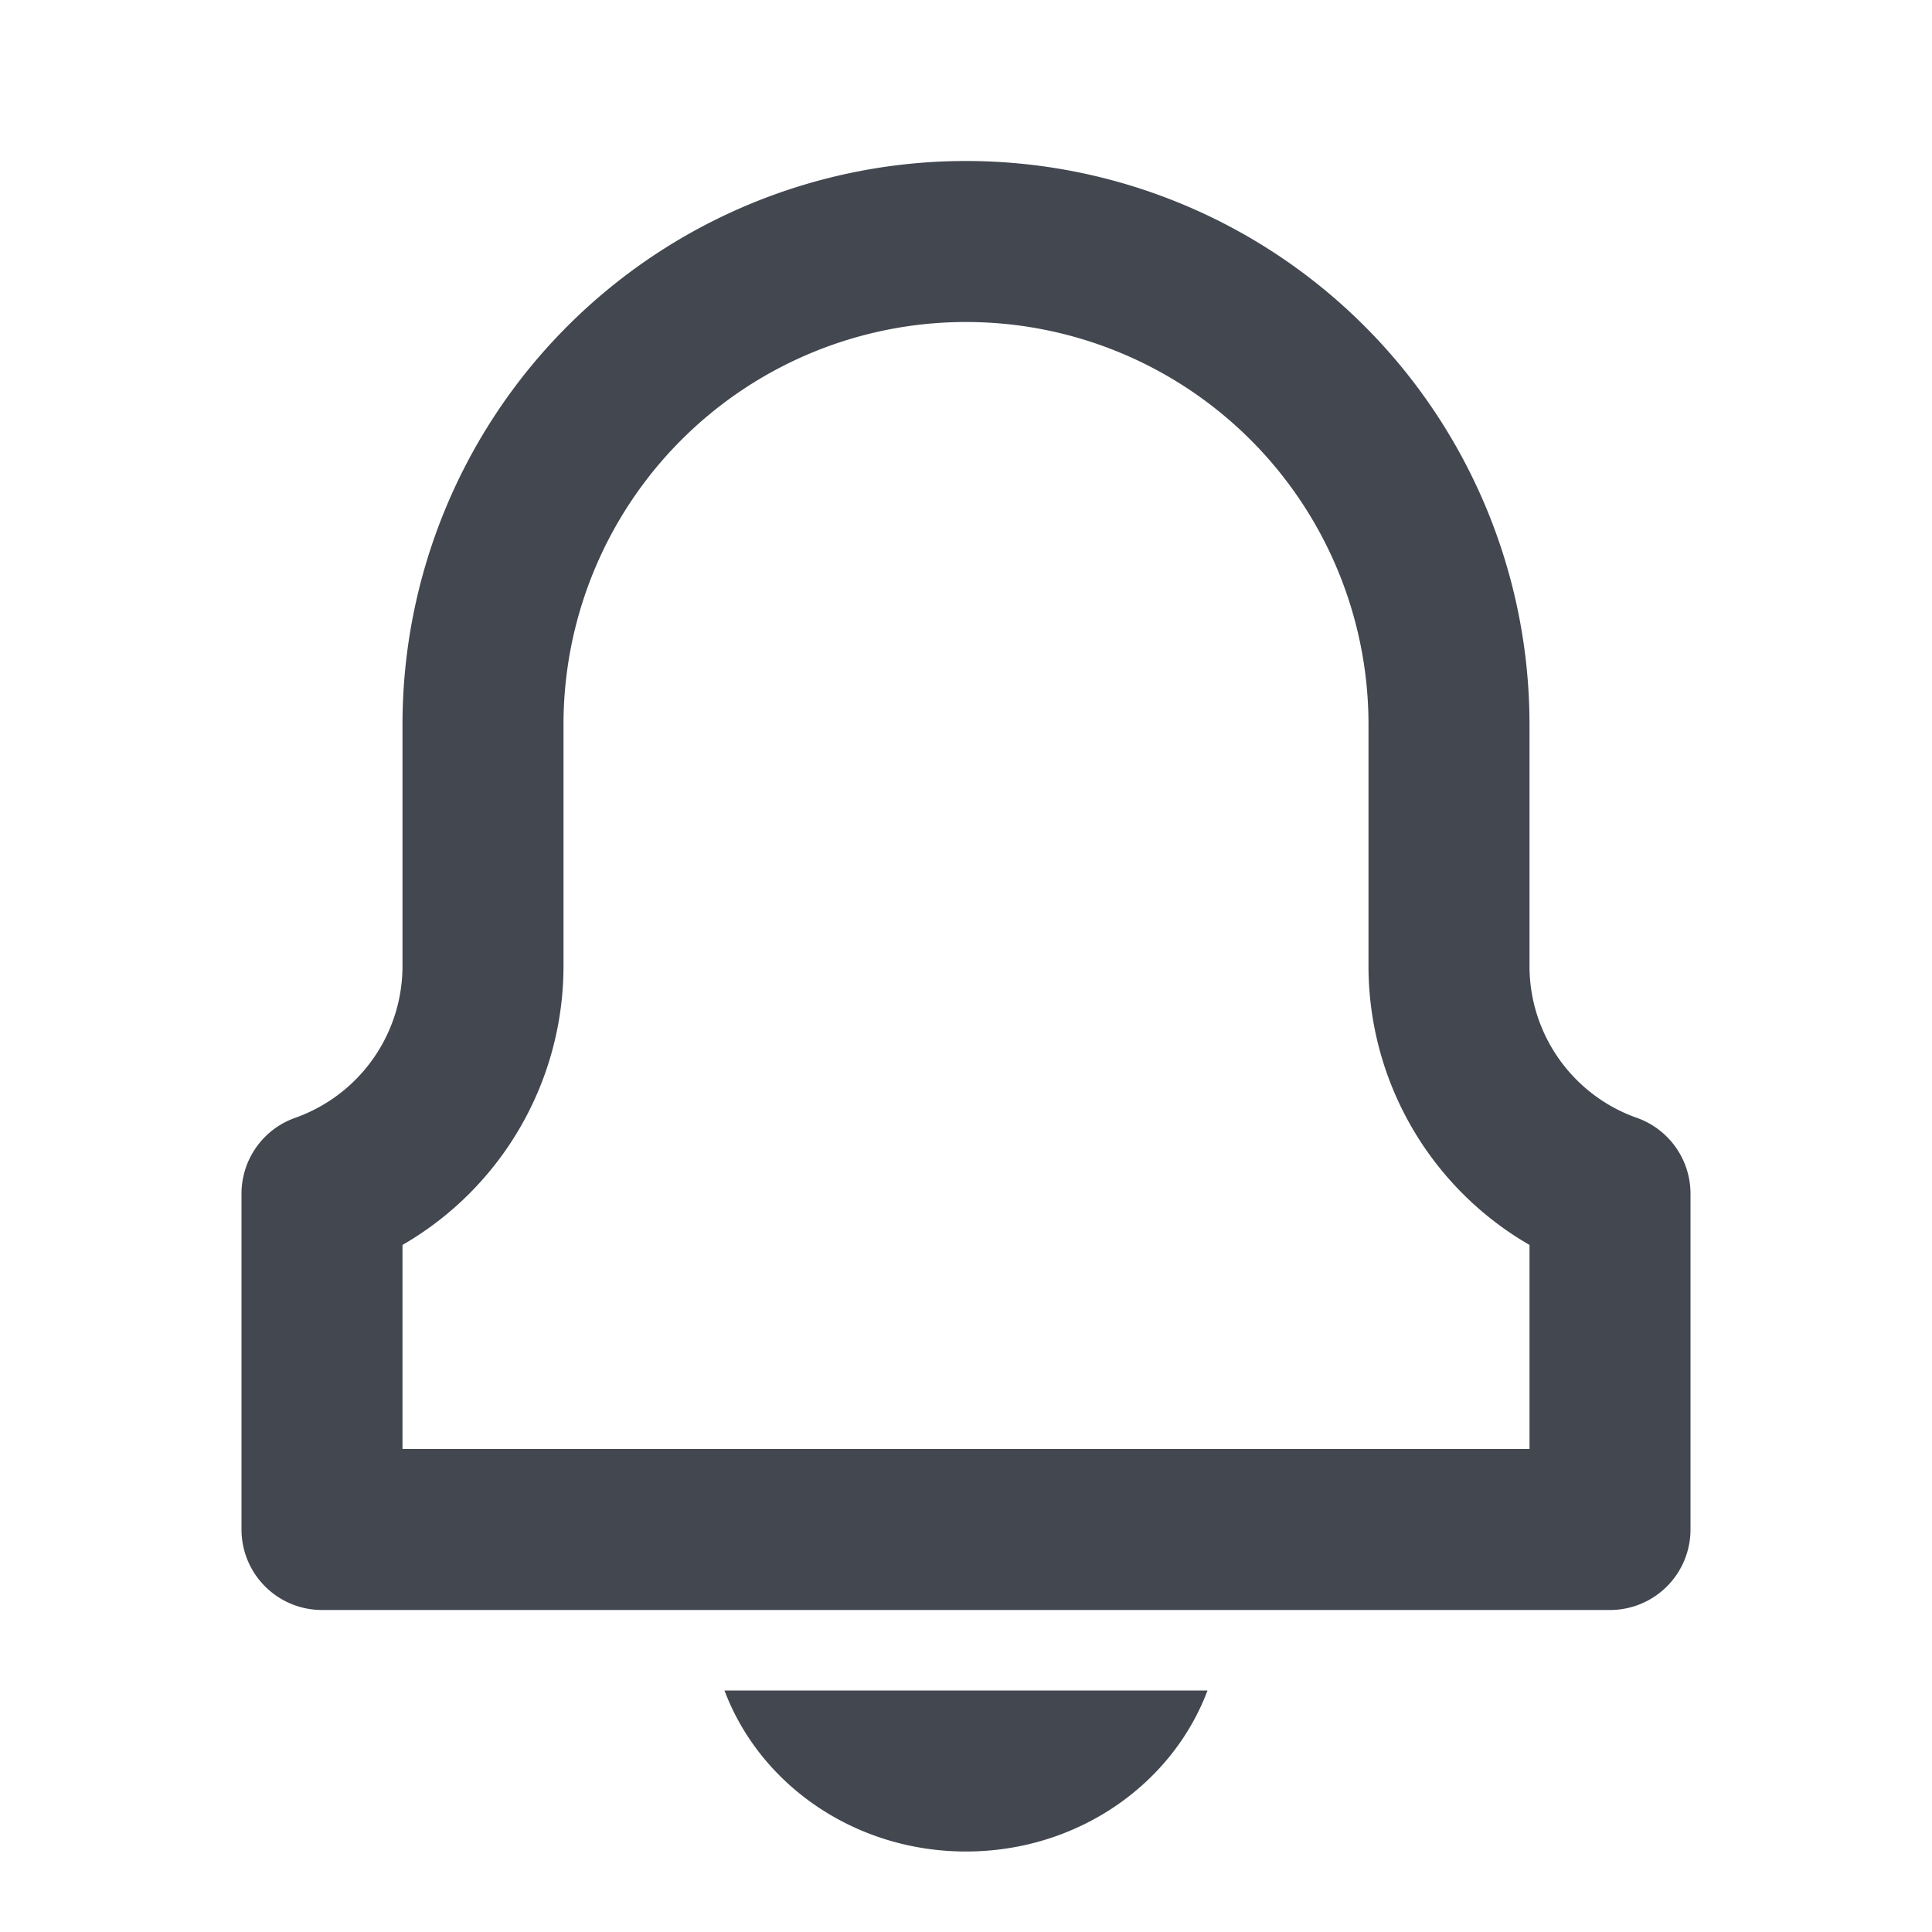 <svg xmlns="http://www.w3.org/2000/svg" viewBox="0 0 24 24" width="24" height="24" >
  <path fill="#424750" fill-rule="evenodd" clip-rule="evenodd"
    d="M3.667 13.886A2.001 2.001 0 005 12V9a7 7 0 0114 0v3c0 .854.54 1.606 1.333 1.886a1 1 0 01.667.943V19a1 1 0 01-1 1H4a1 1 0 01-1-1v-4.17a1 1 0 01.667-.944zM19 18v-2.535A4 4 0 0117 12V9A5 5 0 007 9v3a4 4 0 01-2 3.465V18h14zm-7 5c-1.385 0-2.563-.835-3-2h6c-.437 1.165-1.615 2-3 2z" />
</svg>
